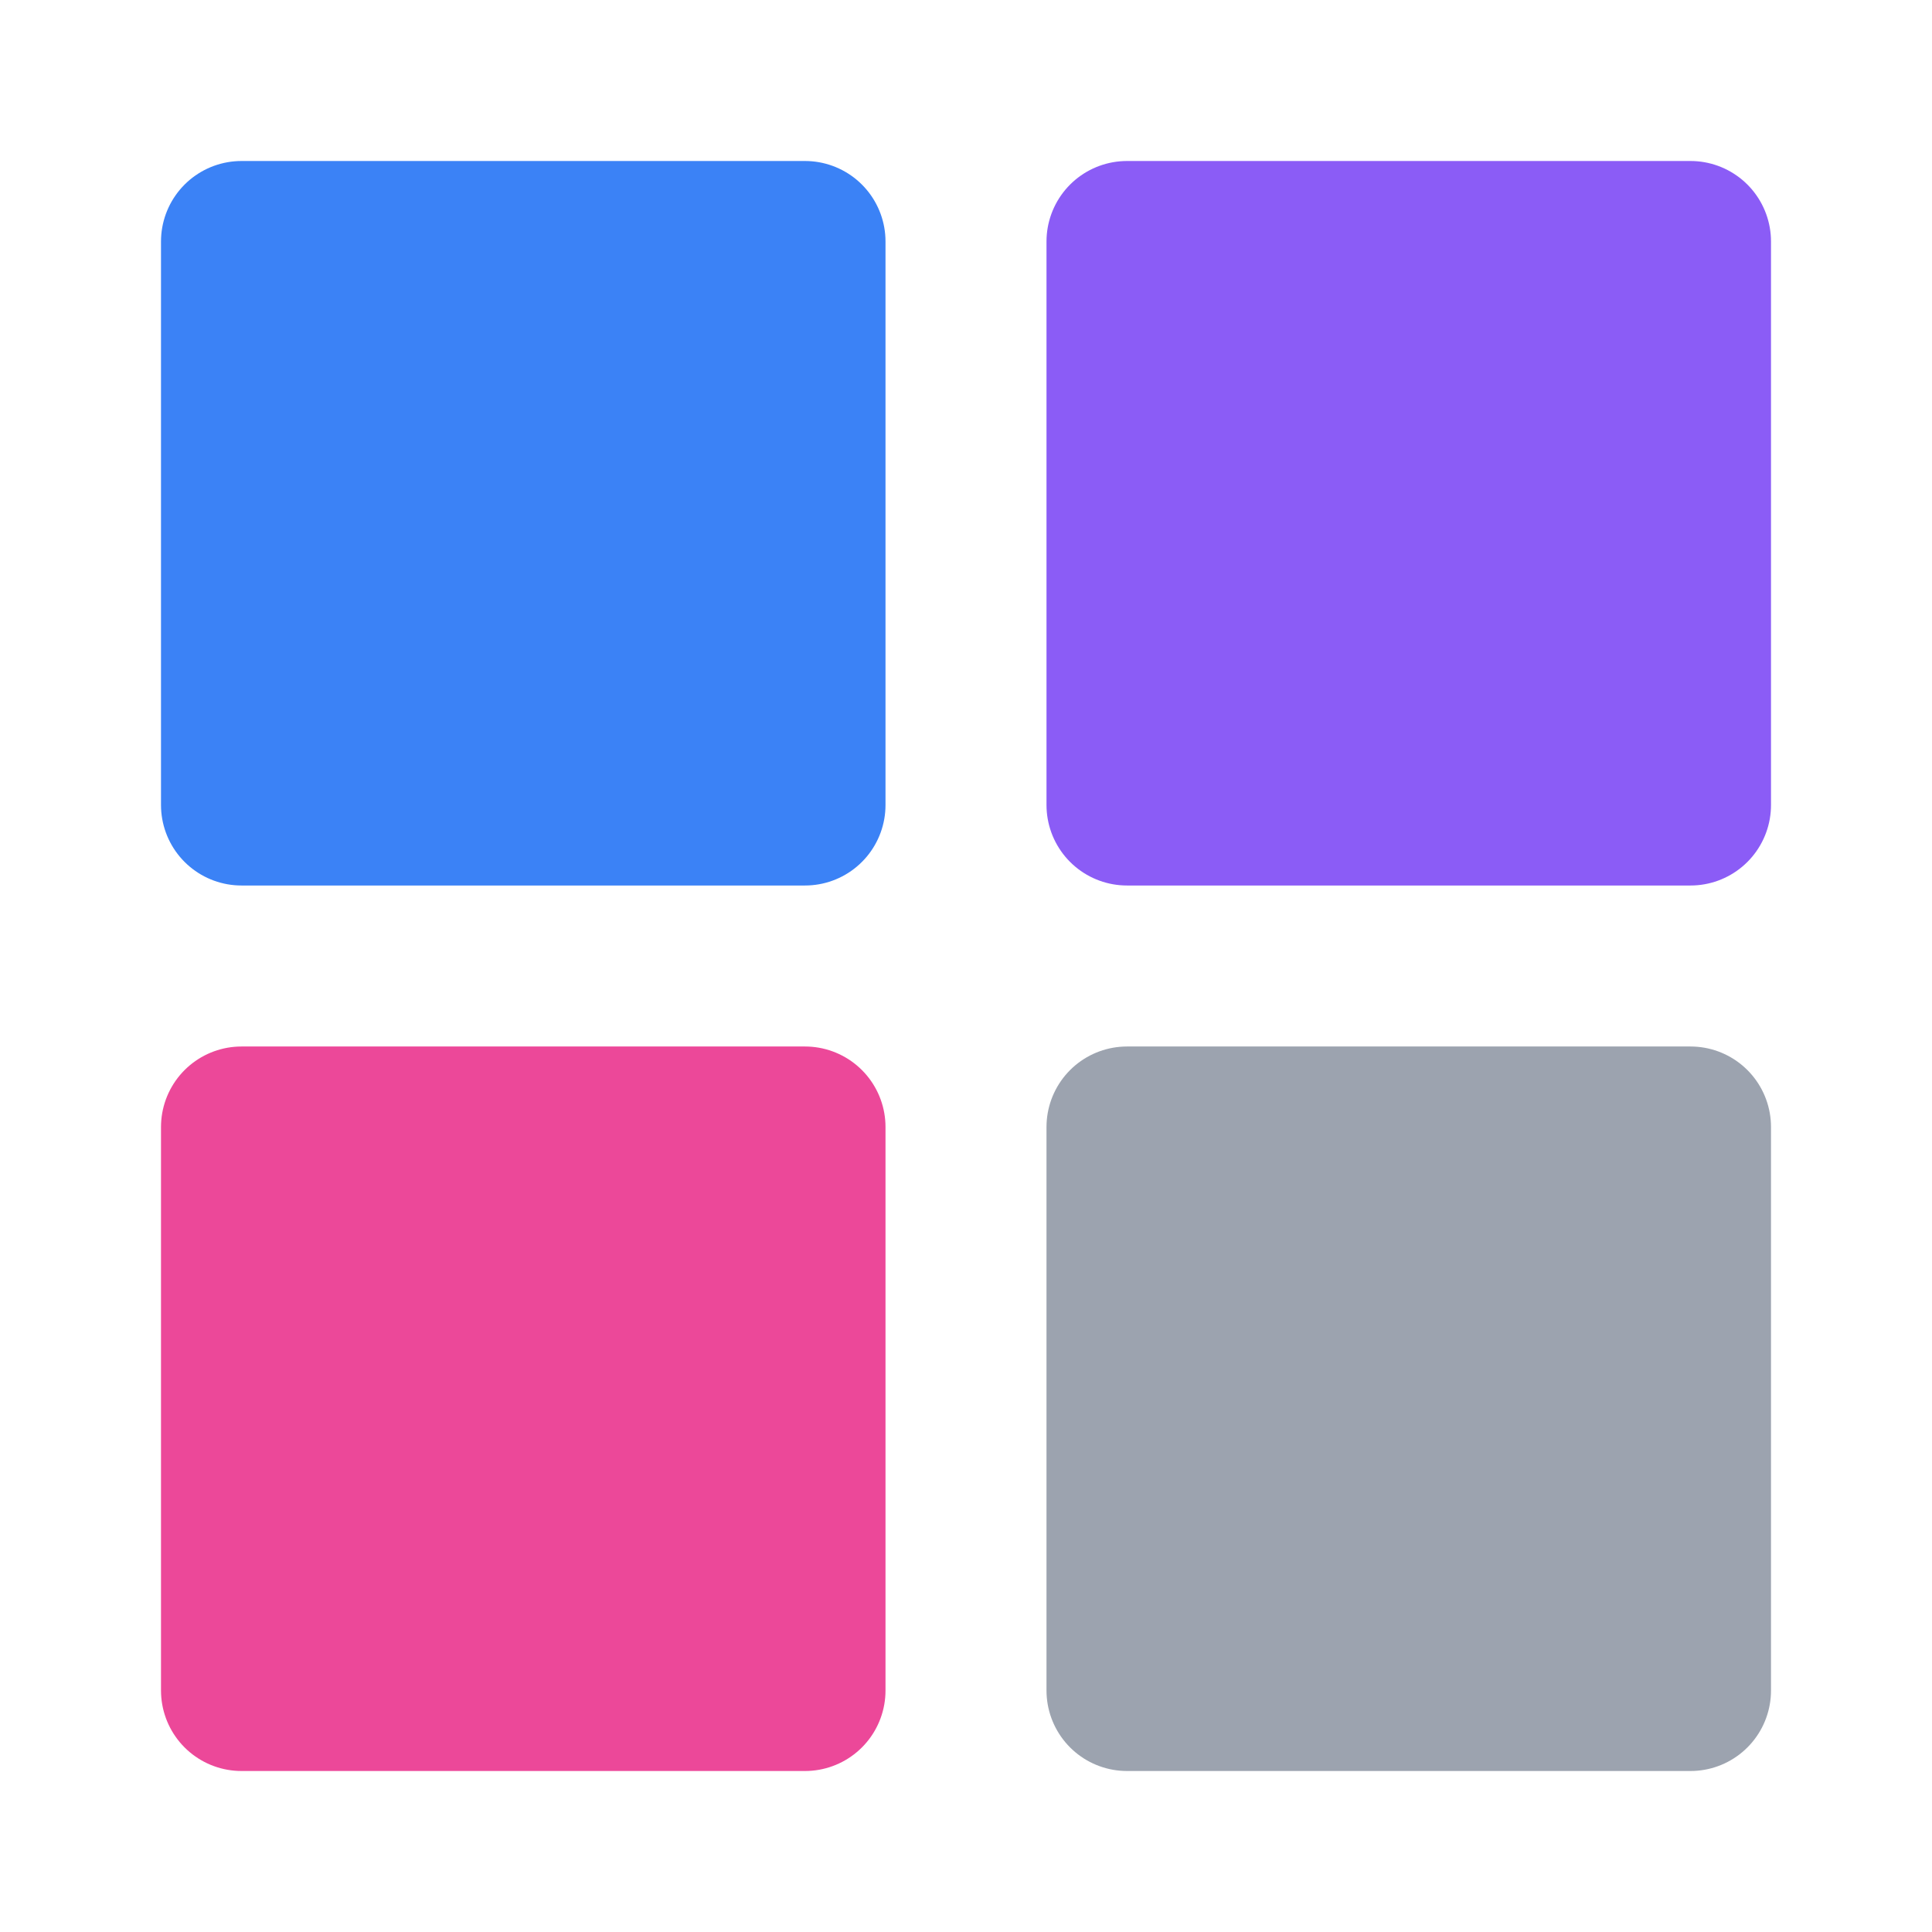 <svg xmlns="http://www.w3.org/2000/svg" viewBox="0 0 24 24" fill="none" stroke="currentColor" stroke-width="2" stroke-linecap="round" stroke-linejoin="round" class="feather feather-grid">
  <rect x="3" y="3" width="7" height="7" fill="#3B82F6" stroke="#3B82F6"></rect>
  <rect x="14" y="3" width="7" height="7" fill="#8B5CF6" stroke="#8B5CF6"></rect>
  <rect x="3" y="14" width="7" height="7" fill="#EC4899" stroke="#EC4899"></rect>
  <rect x="14" y="14" width="7" height="7" fill="#9CA3AF" stroke="#9CA3AF"></rect>
</svg>